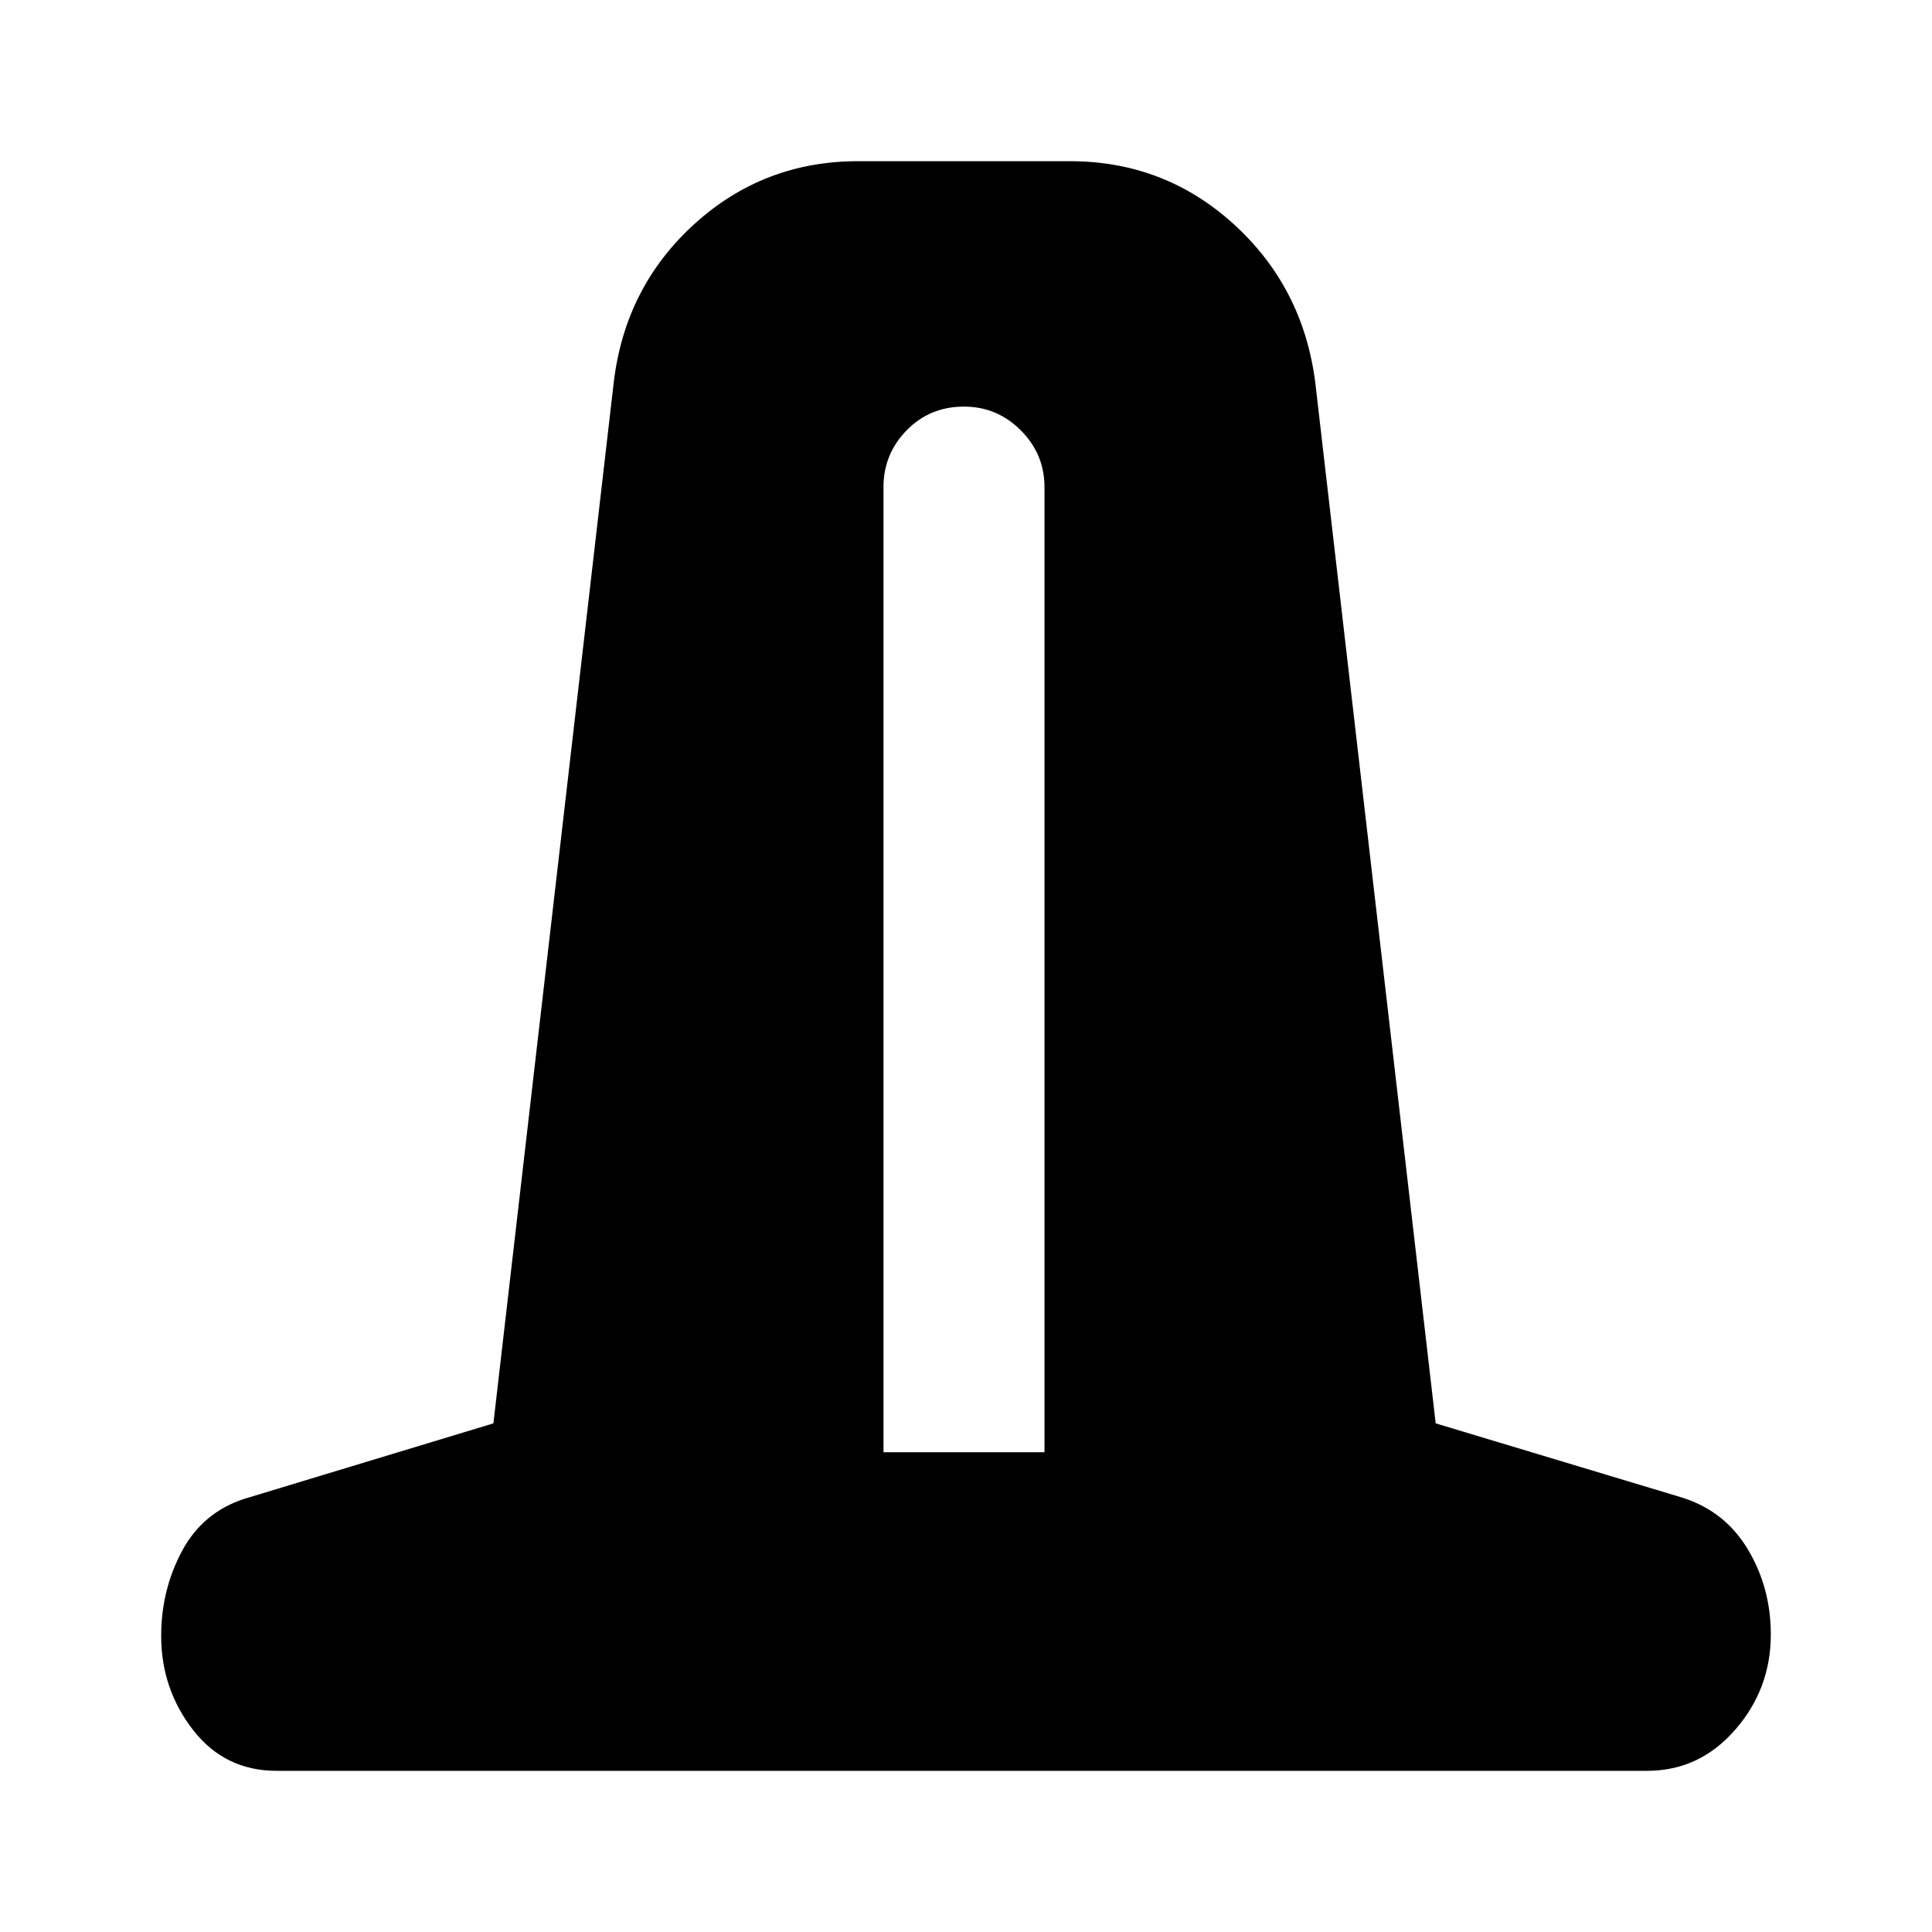 <svg xmlns="http://www.w3.org/2000/svg" height="24" viewBox="0 -960 960 960" width="24"><path d="M137.43-80.09q-25.76 0-41.55-20.36-15.79-20.36-15.79-46.68 0-22.83 10.34-42.15 10.35-19.33 31.18-26.02l123.56-37.44 59.87-517.91q5.82-47.07 40.15-78.17 34.34-31.09 81.24-31.09h105.14q47 0 81.41 31.24t40.54 78.45l59.87 517.48 122.44 36.87q21.26 6.7 32.67 25.74t11.41 42.29q0 27.1-17.78 47.43-17.78 20.32-43.7 20.32h-681ZM439-238.39h80v-479.57q0-16.43-11.78-28.21-11.79-11.79-28.22-11.79-17 0-28.5 11.79-11.5 11.78-11.5 28.21v479.57Z"/></svg>